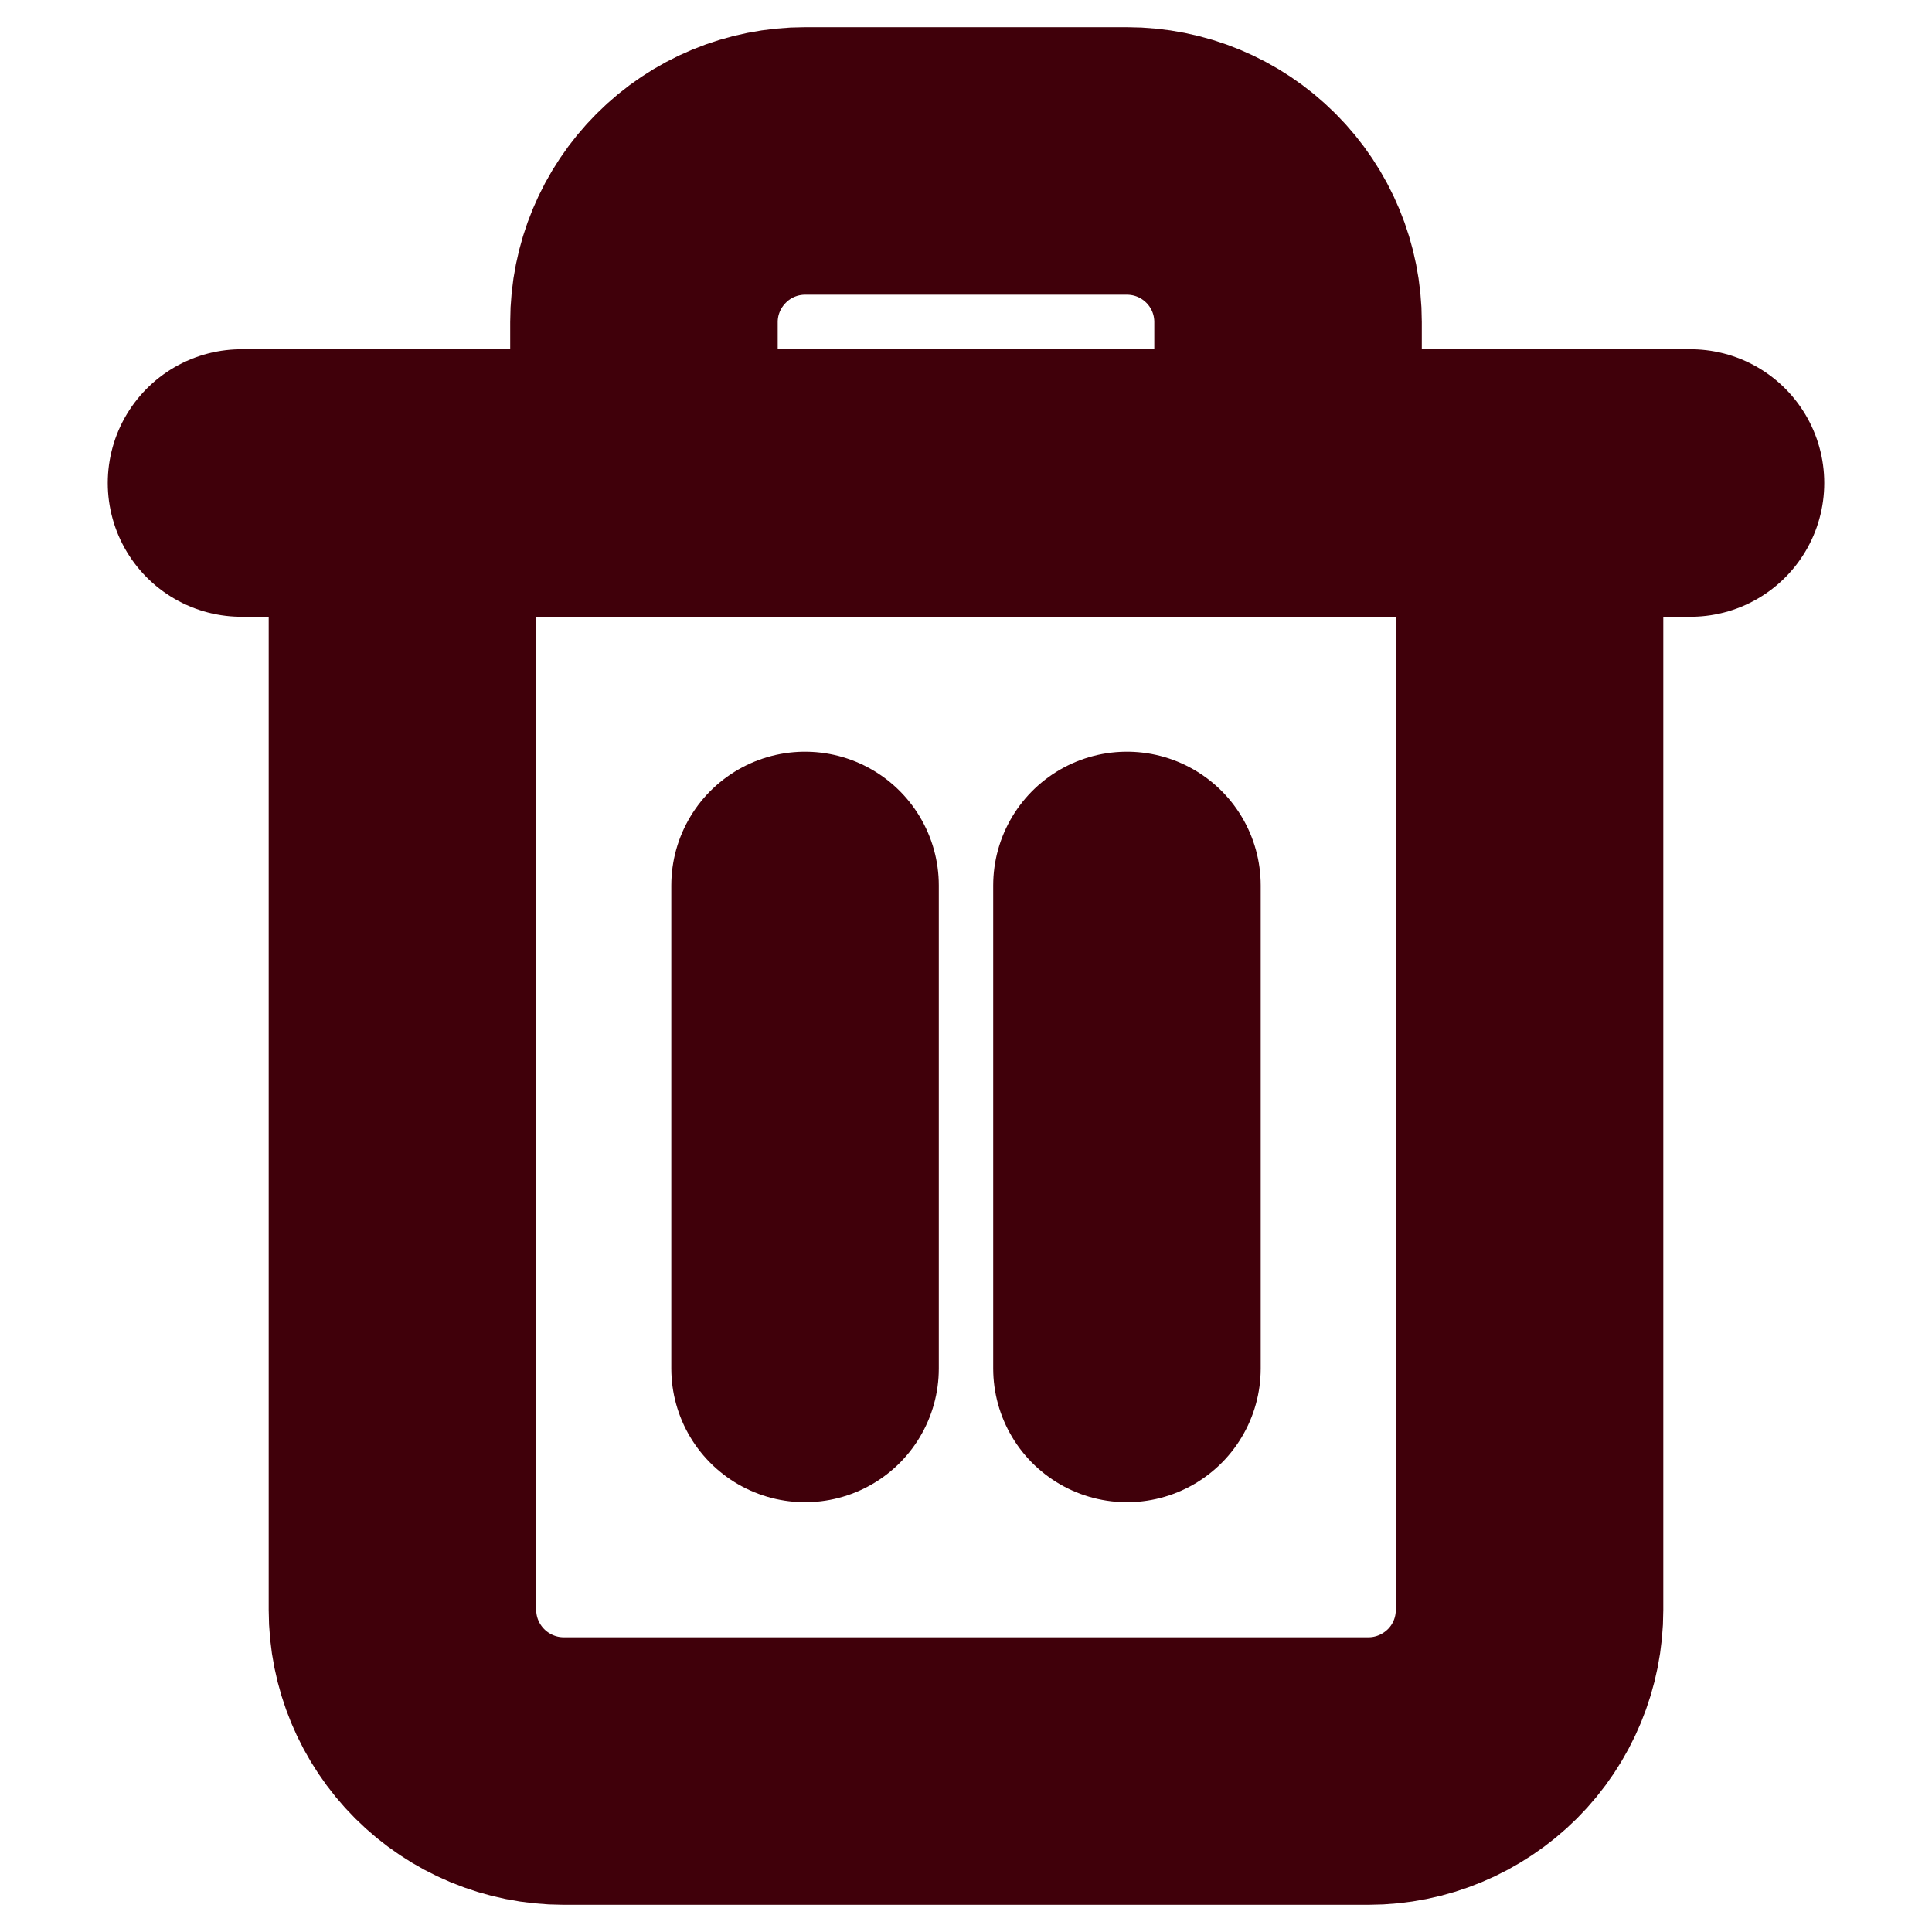 <svg width="13" height="13" viewBox="0 0 13 13" fill="none" xmlns="http://www.w3.org/2000/svg">
<g clip-path="url(#clip0_242_1791)">
<path d="M1.625 3.25H2.708H11.375" stroke="#40000A" stroke-width="1.8" stroke-linecap="round" stroke-linejoin="round"/>
<path d="M4.333 3.25V2.167C4.333 1.879 4.448 1.604 4.651 1.401C4.854 1.197 5.13 1.083 5.417 1.083H7.583C7.871 1.083 8.146 1.197 8.35 1.401C8.553 1.604 8.667 1.879 8.667 2.167V3.25M10.292 3.25V10.833C10.292 11.121 10.178 11.396 9.975 11.599C9.771 11.802 9.496 11.917 9.209 11.917H3.792C3.505 11.917 3.229 11.802 3.026 11.599C2.823 11.396 2.708 11.121 2.708 10.833V3.25H10.292Z" stroke="#40000A" stroke-width="1.8" stroke-linecap="round" stroke-linejoin="round"/>
<path d="M5.417 5.958V9.208" stroke="#40000A" stroke-width="1.8" stroke-linecap="round" stroke-linejoin="round"/>
<path d="M7.583 5.958V9.208" stroke="#40000A" stroke-width="1.8" stroke-linecap="round" stroke-linejoin="round"/>
</g>
<defs>
<clipPath id="clip0_242_1791">
<rect width="13" height="13" fill="white"/>
</clipPath>
</defs>
</svg>
